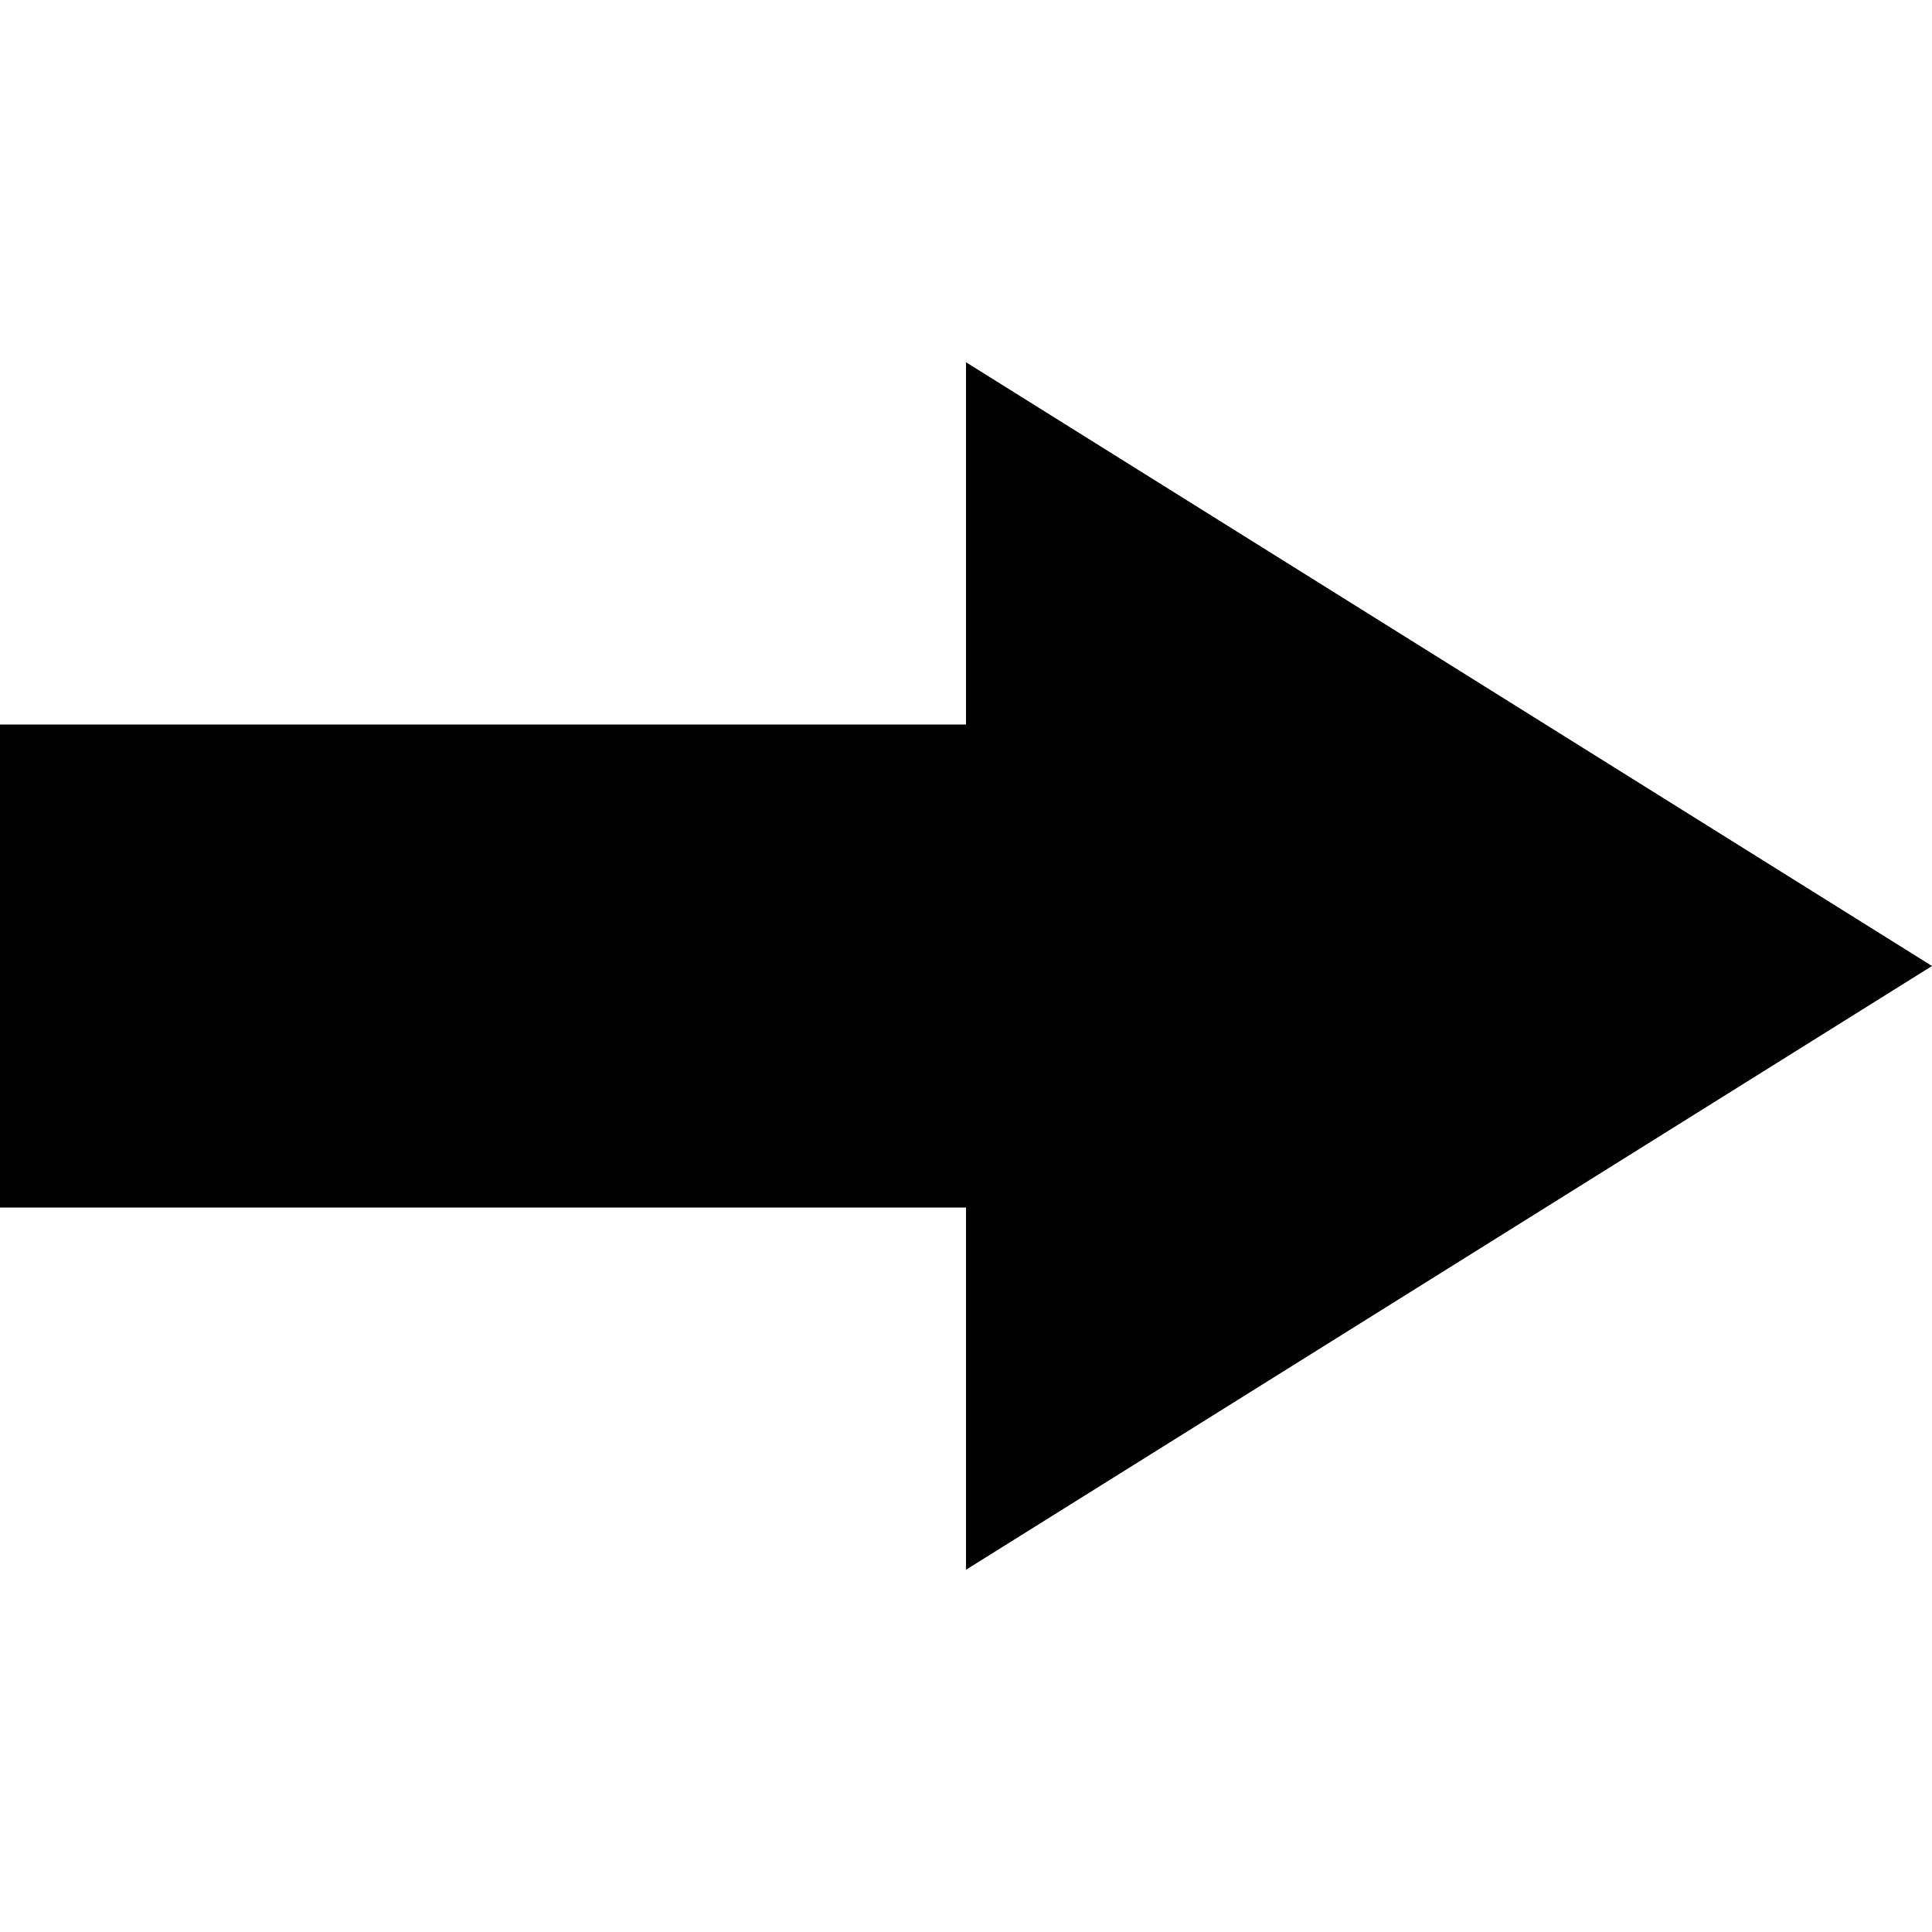 <svg data-icon="arrow-thick" data-containerTransform="translate(0 3)" data-width="null" data-height="null" xmlns="http://www.w3.org/2000/svg" version="1.1" width="16" height="16" viewBox="0 0 16 16">
  <path d="M8 0v3h-8v4h8v3l8-5-8-5z" transform="translate(0 3)" />
</svg>